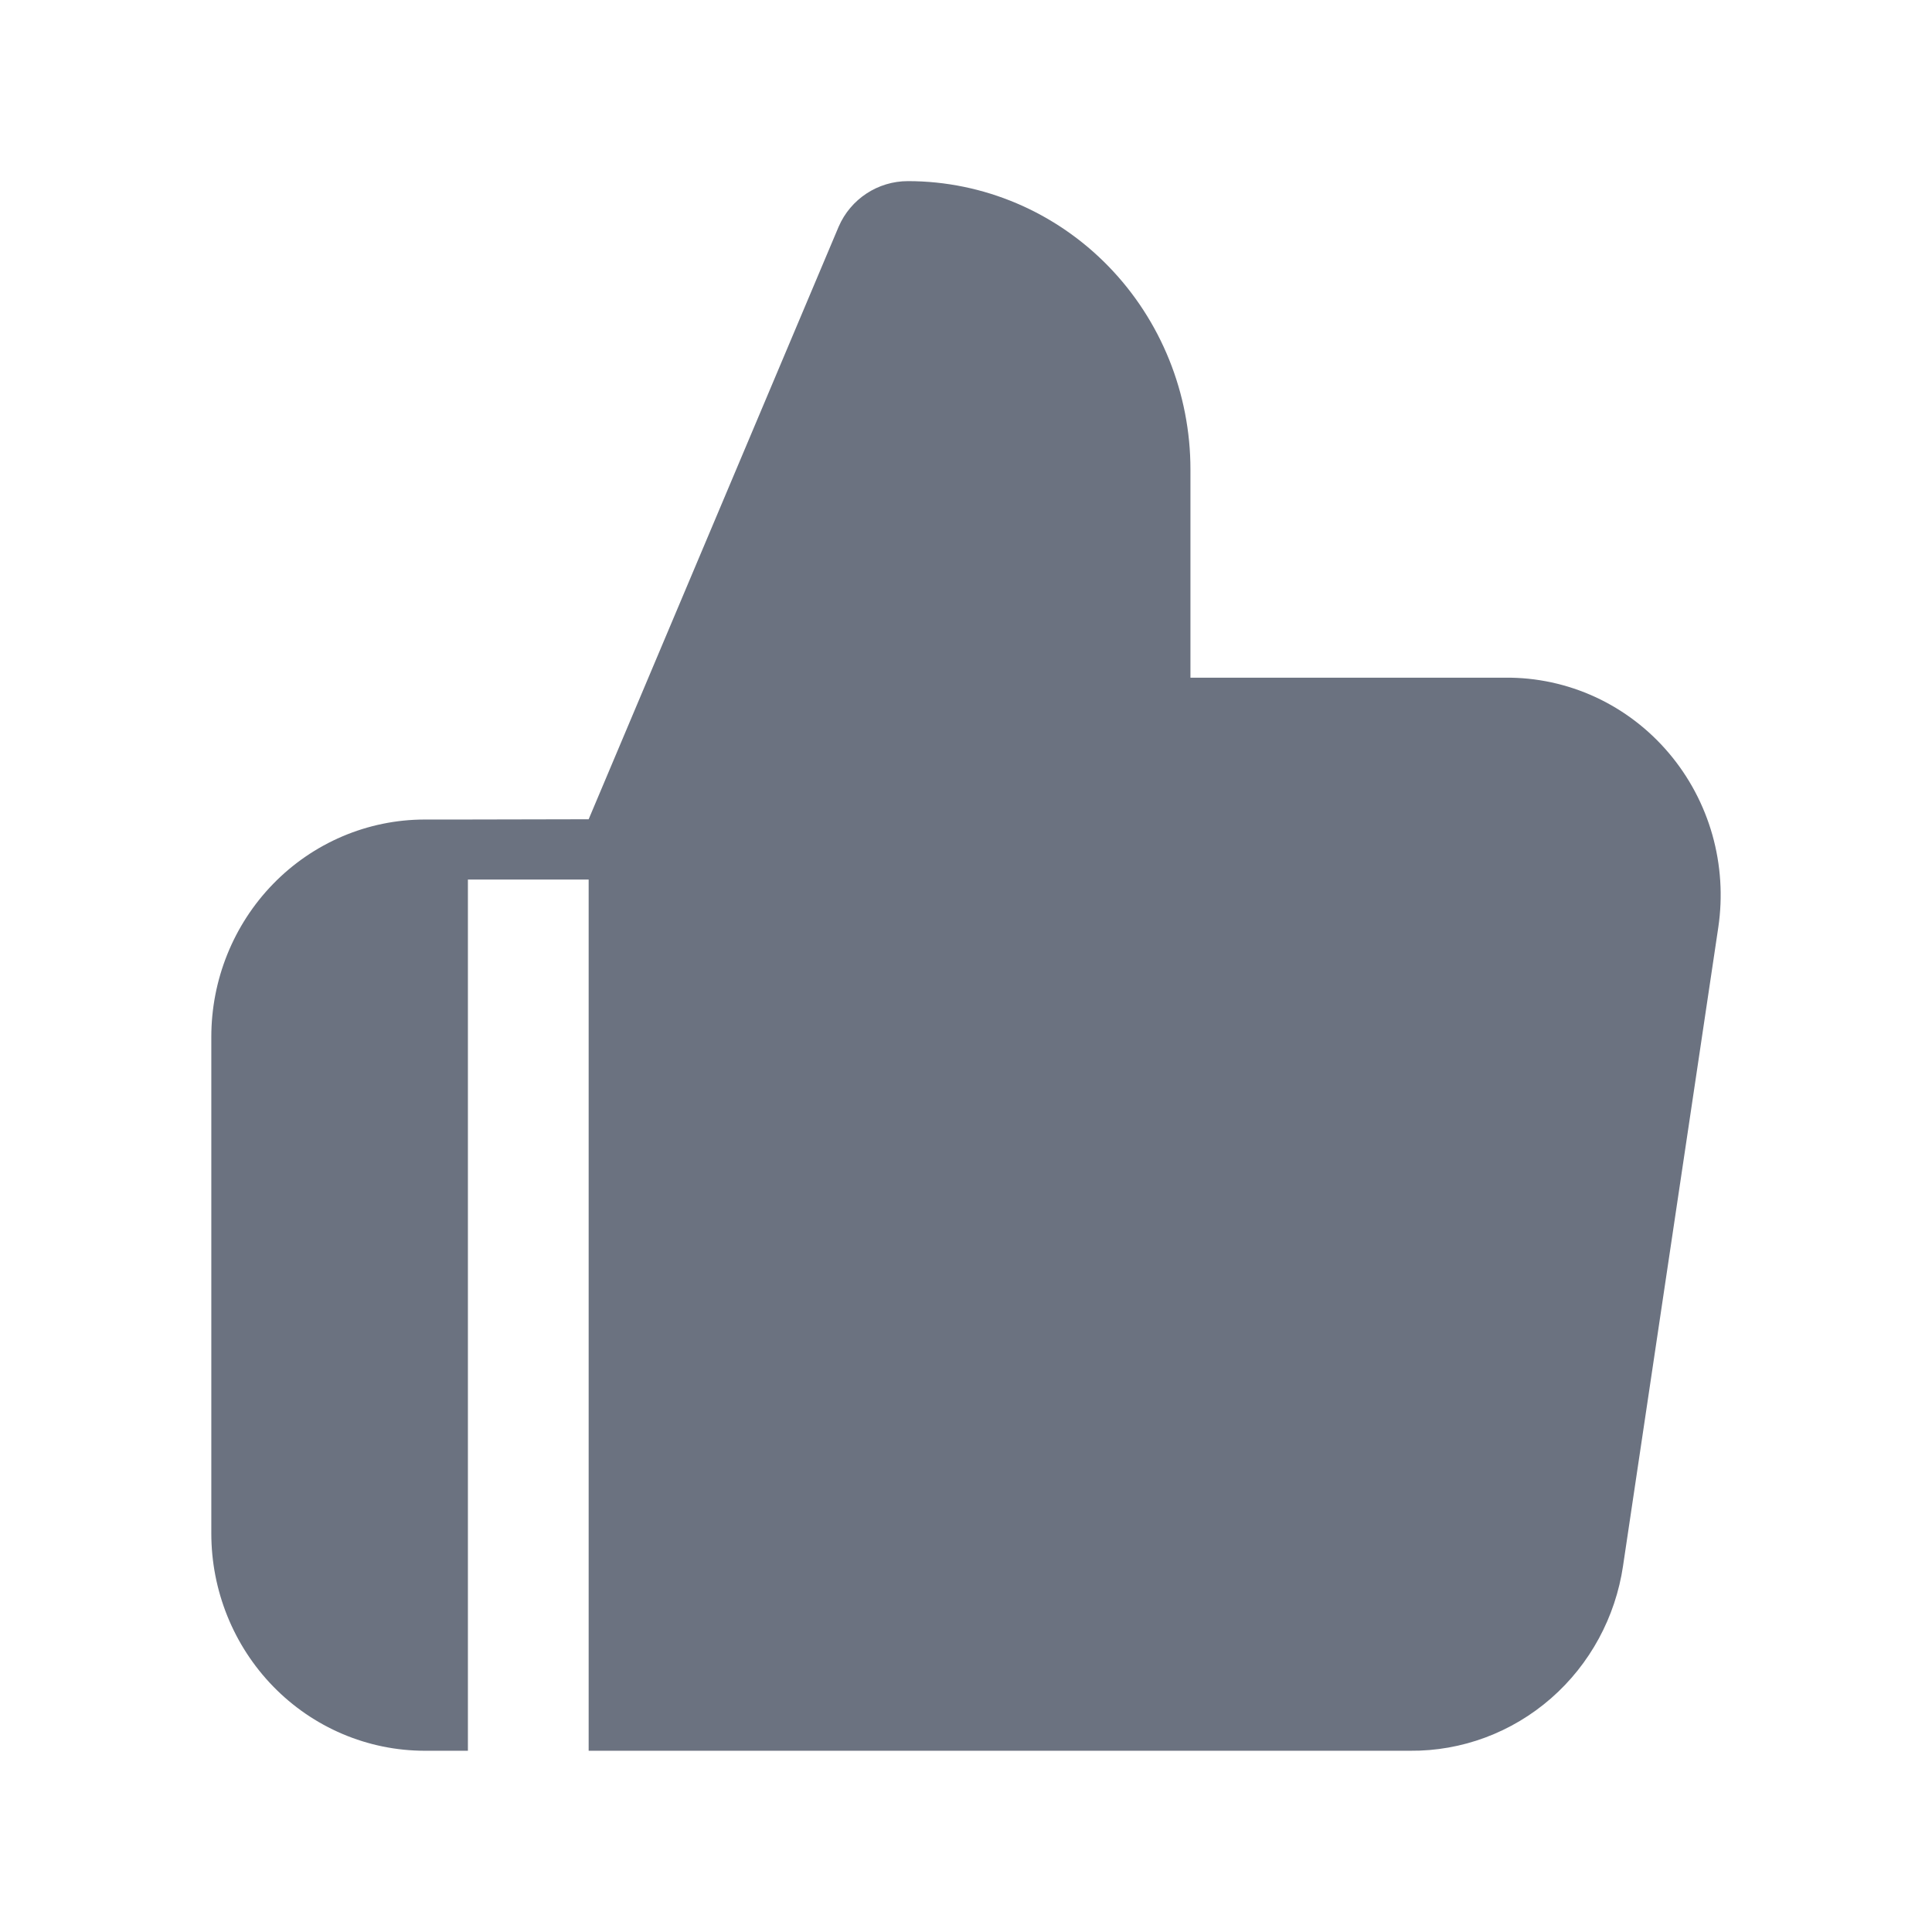 <svg width="64" height="64" viewBox="0 0 64 64" fill="none" xmlns="http://www.w3.org/2000/svg">
<path fill-rule="evenodd" clip-rule="evenodd" d="M27.782 7.508C28.178 6.593 29.079 6 30.076 6C32.581 6 34.969 7.023 36.718 8.821C38.465 10.617 39.435 13.039 39.435 15.549V22.449H49.863C50.893 22.439 51.911 22.659 52.847 23.09C53.787 23.524 54.618 24.16 55.286 24.95C55.954 25.739 56.444 26.664 56.725 27.658C57.005 28.652 57.072 29.696 56.921 30.718L53.766 51.867L53.766 51.869C53.515 53.567 52.674 55.129 51.379 56.26C50.085 57.39 48.427 58.012 46.708 57.996H19.5V29.136H15.5V57.996H14.073C12.174 57.996 10.368 57.221 9.047 55.863C7.729 54.508 7 52.684 7 50.797V34.348C7 32.46 7.729 30.637 9.047 29.282C10.368 27.924 12.174 27.148 14.073 27.148H15.221L19.5 27.139L27.782 7.508Z" fill="#6B7280"/>
</svg>
